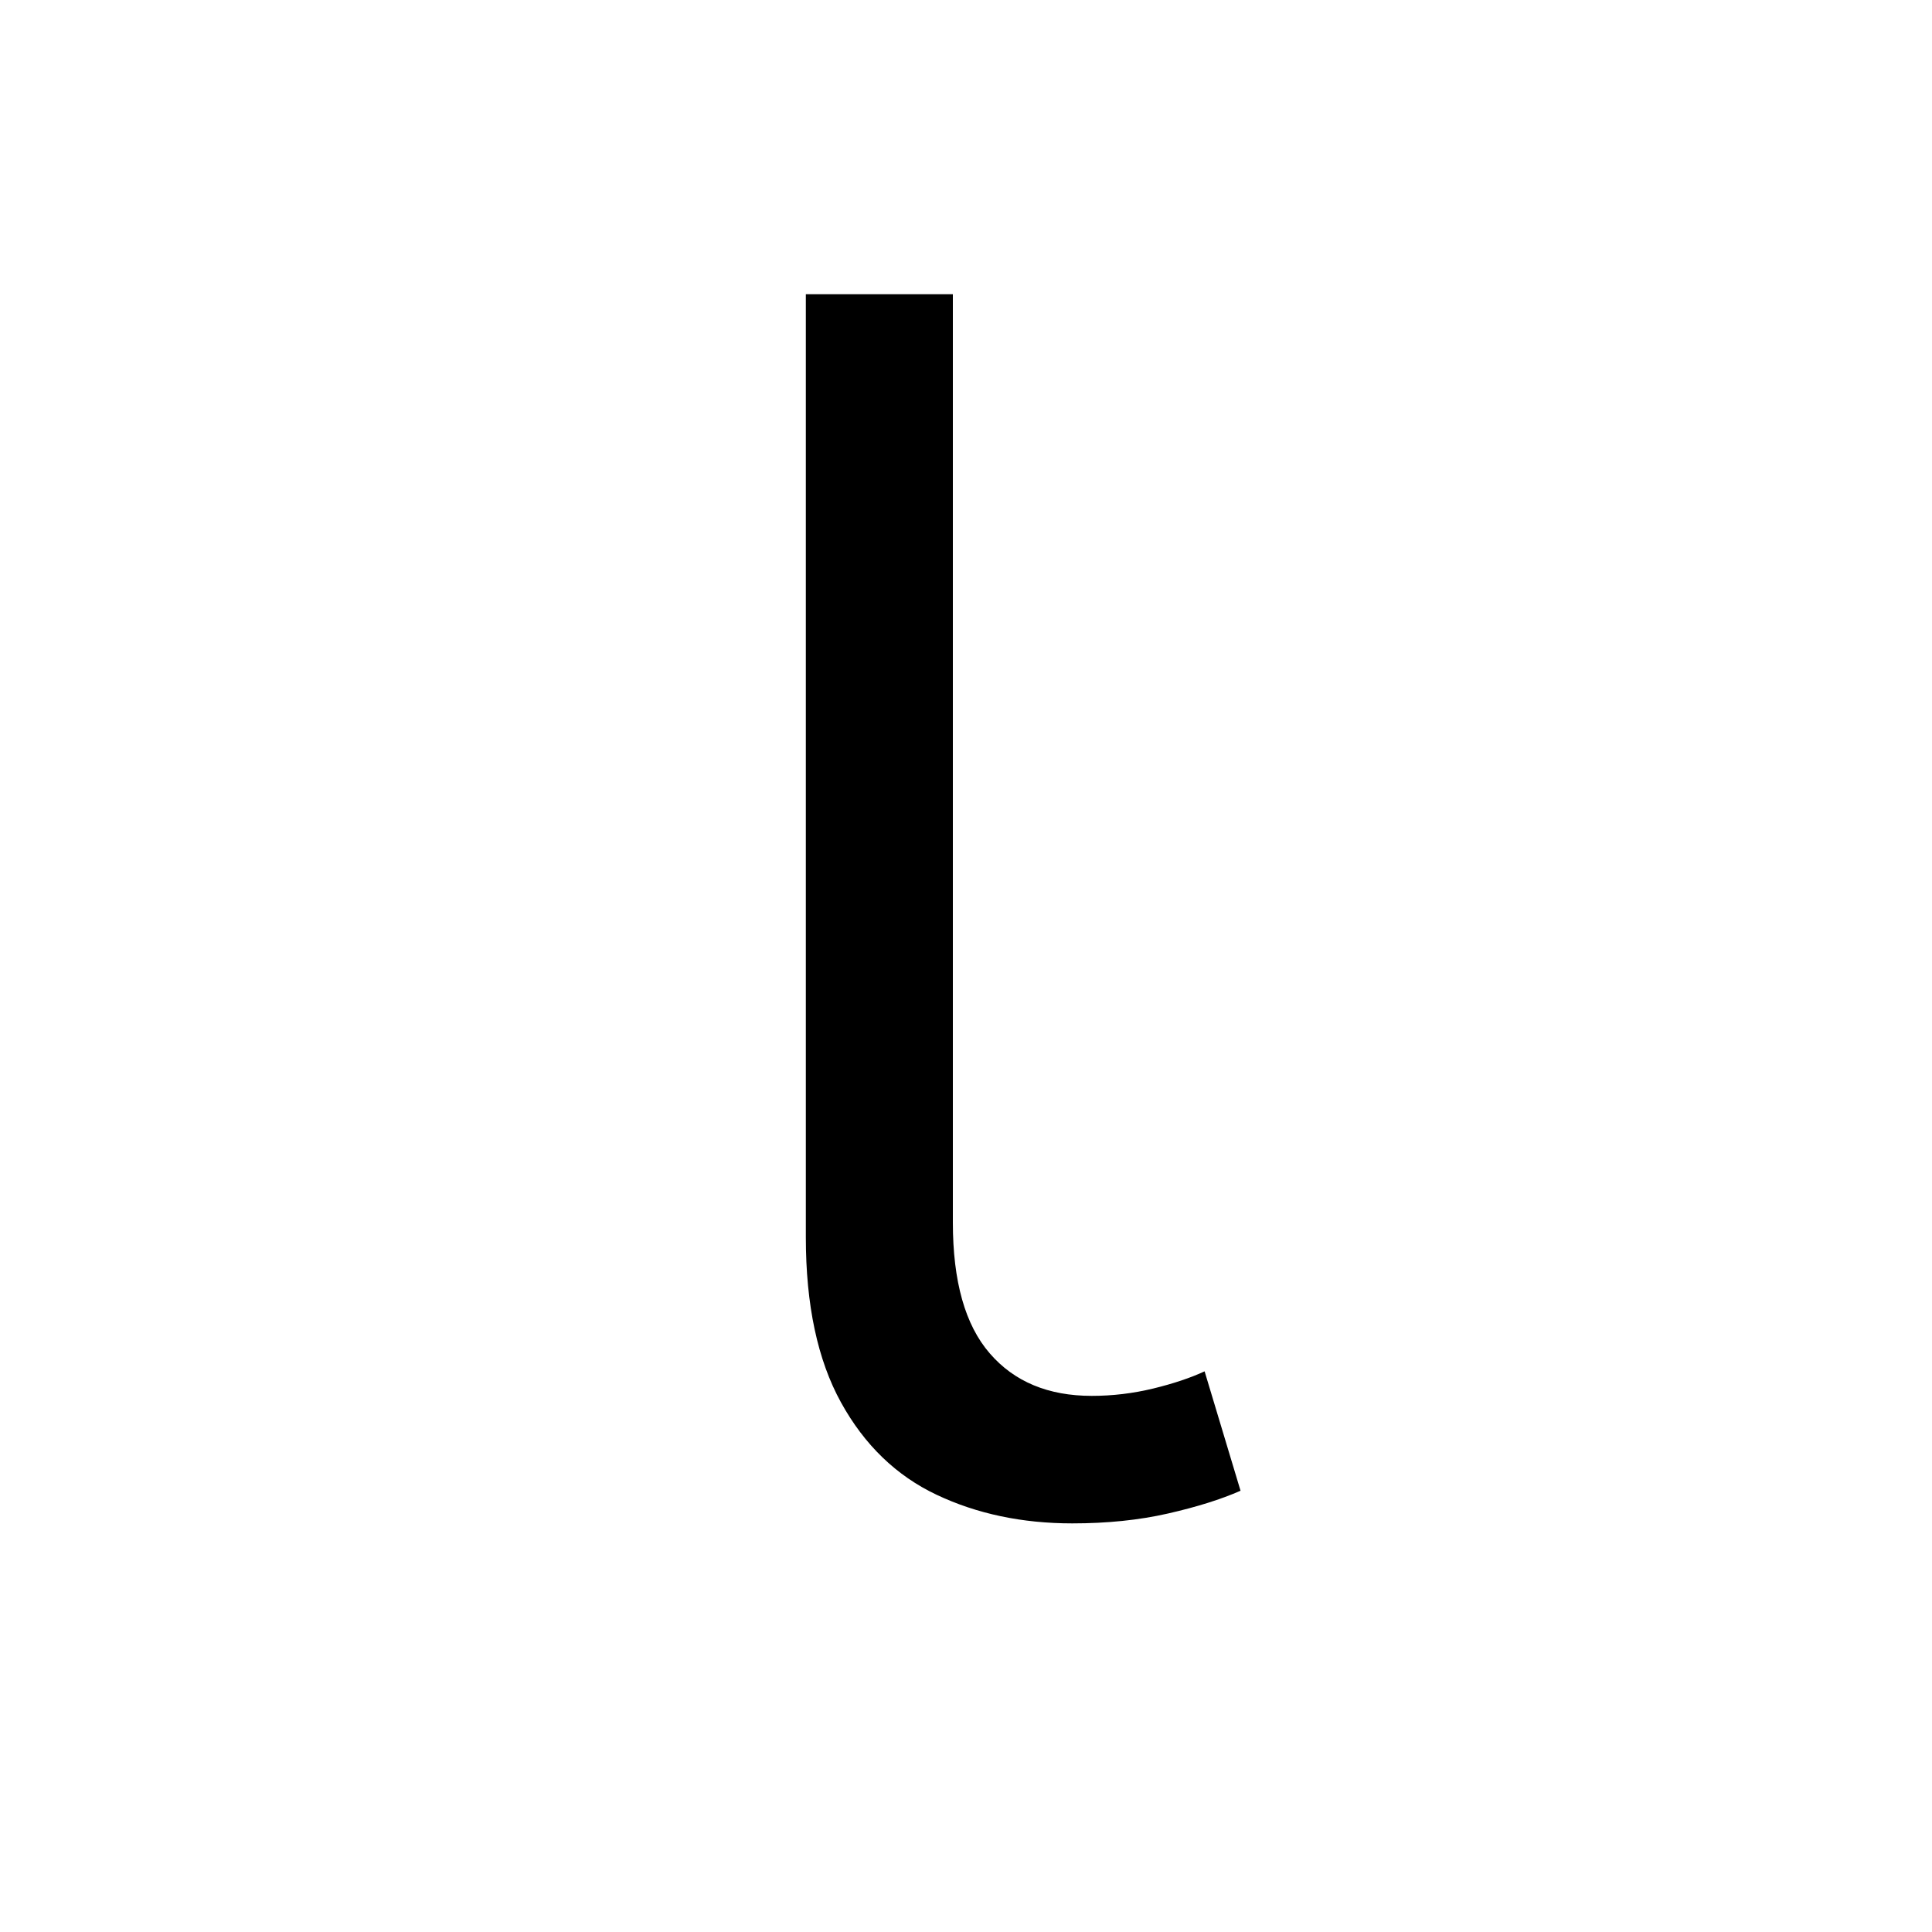 <?xml version="1.0" encoding="UTF-8" standalone="no"?>
            <svg
               xmlns="http://www.w3.org/2000/svg"
               xmlns:svg="http://www.w3.org/2000/svg"
               width="100"
               height="100"
               version="1.1"
               id="svg1"
               viewBox="0 0 100 100"
               >
               <path fill="black" d="M55.50 78.85L55.50 78.85Q51.61 78.85 48.48 77.37Q45.35 75.89 43.53 72.59Q41.71 69.29 41.71 64.04L41.71 64.04L41.71 15.23L49.32 15.23L49.32 63.28Q49.32 67.85 51.23 70.05Q53.13 72.25 56.51 72.25L56.51 72.25Q58.12 72.25 59.69 71.87Q61.25 71.49 62.35 70.98L62.35 70.98L64.21 77.16Q62.69 77.83 60.45 78.34Q58.21 78.85 55.50 78.85Z"/>
            </svg>